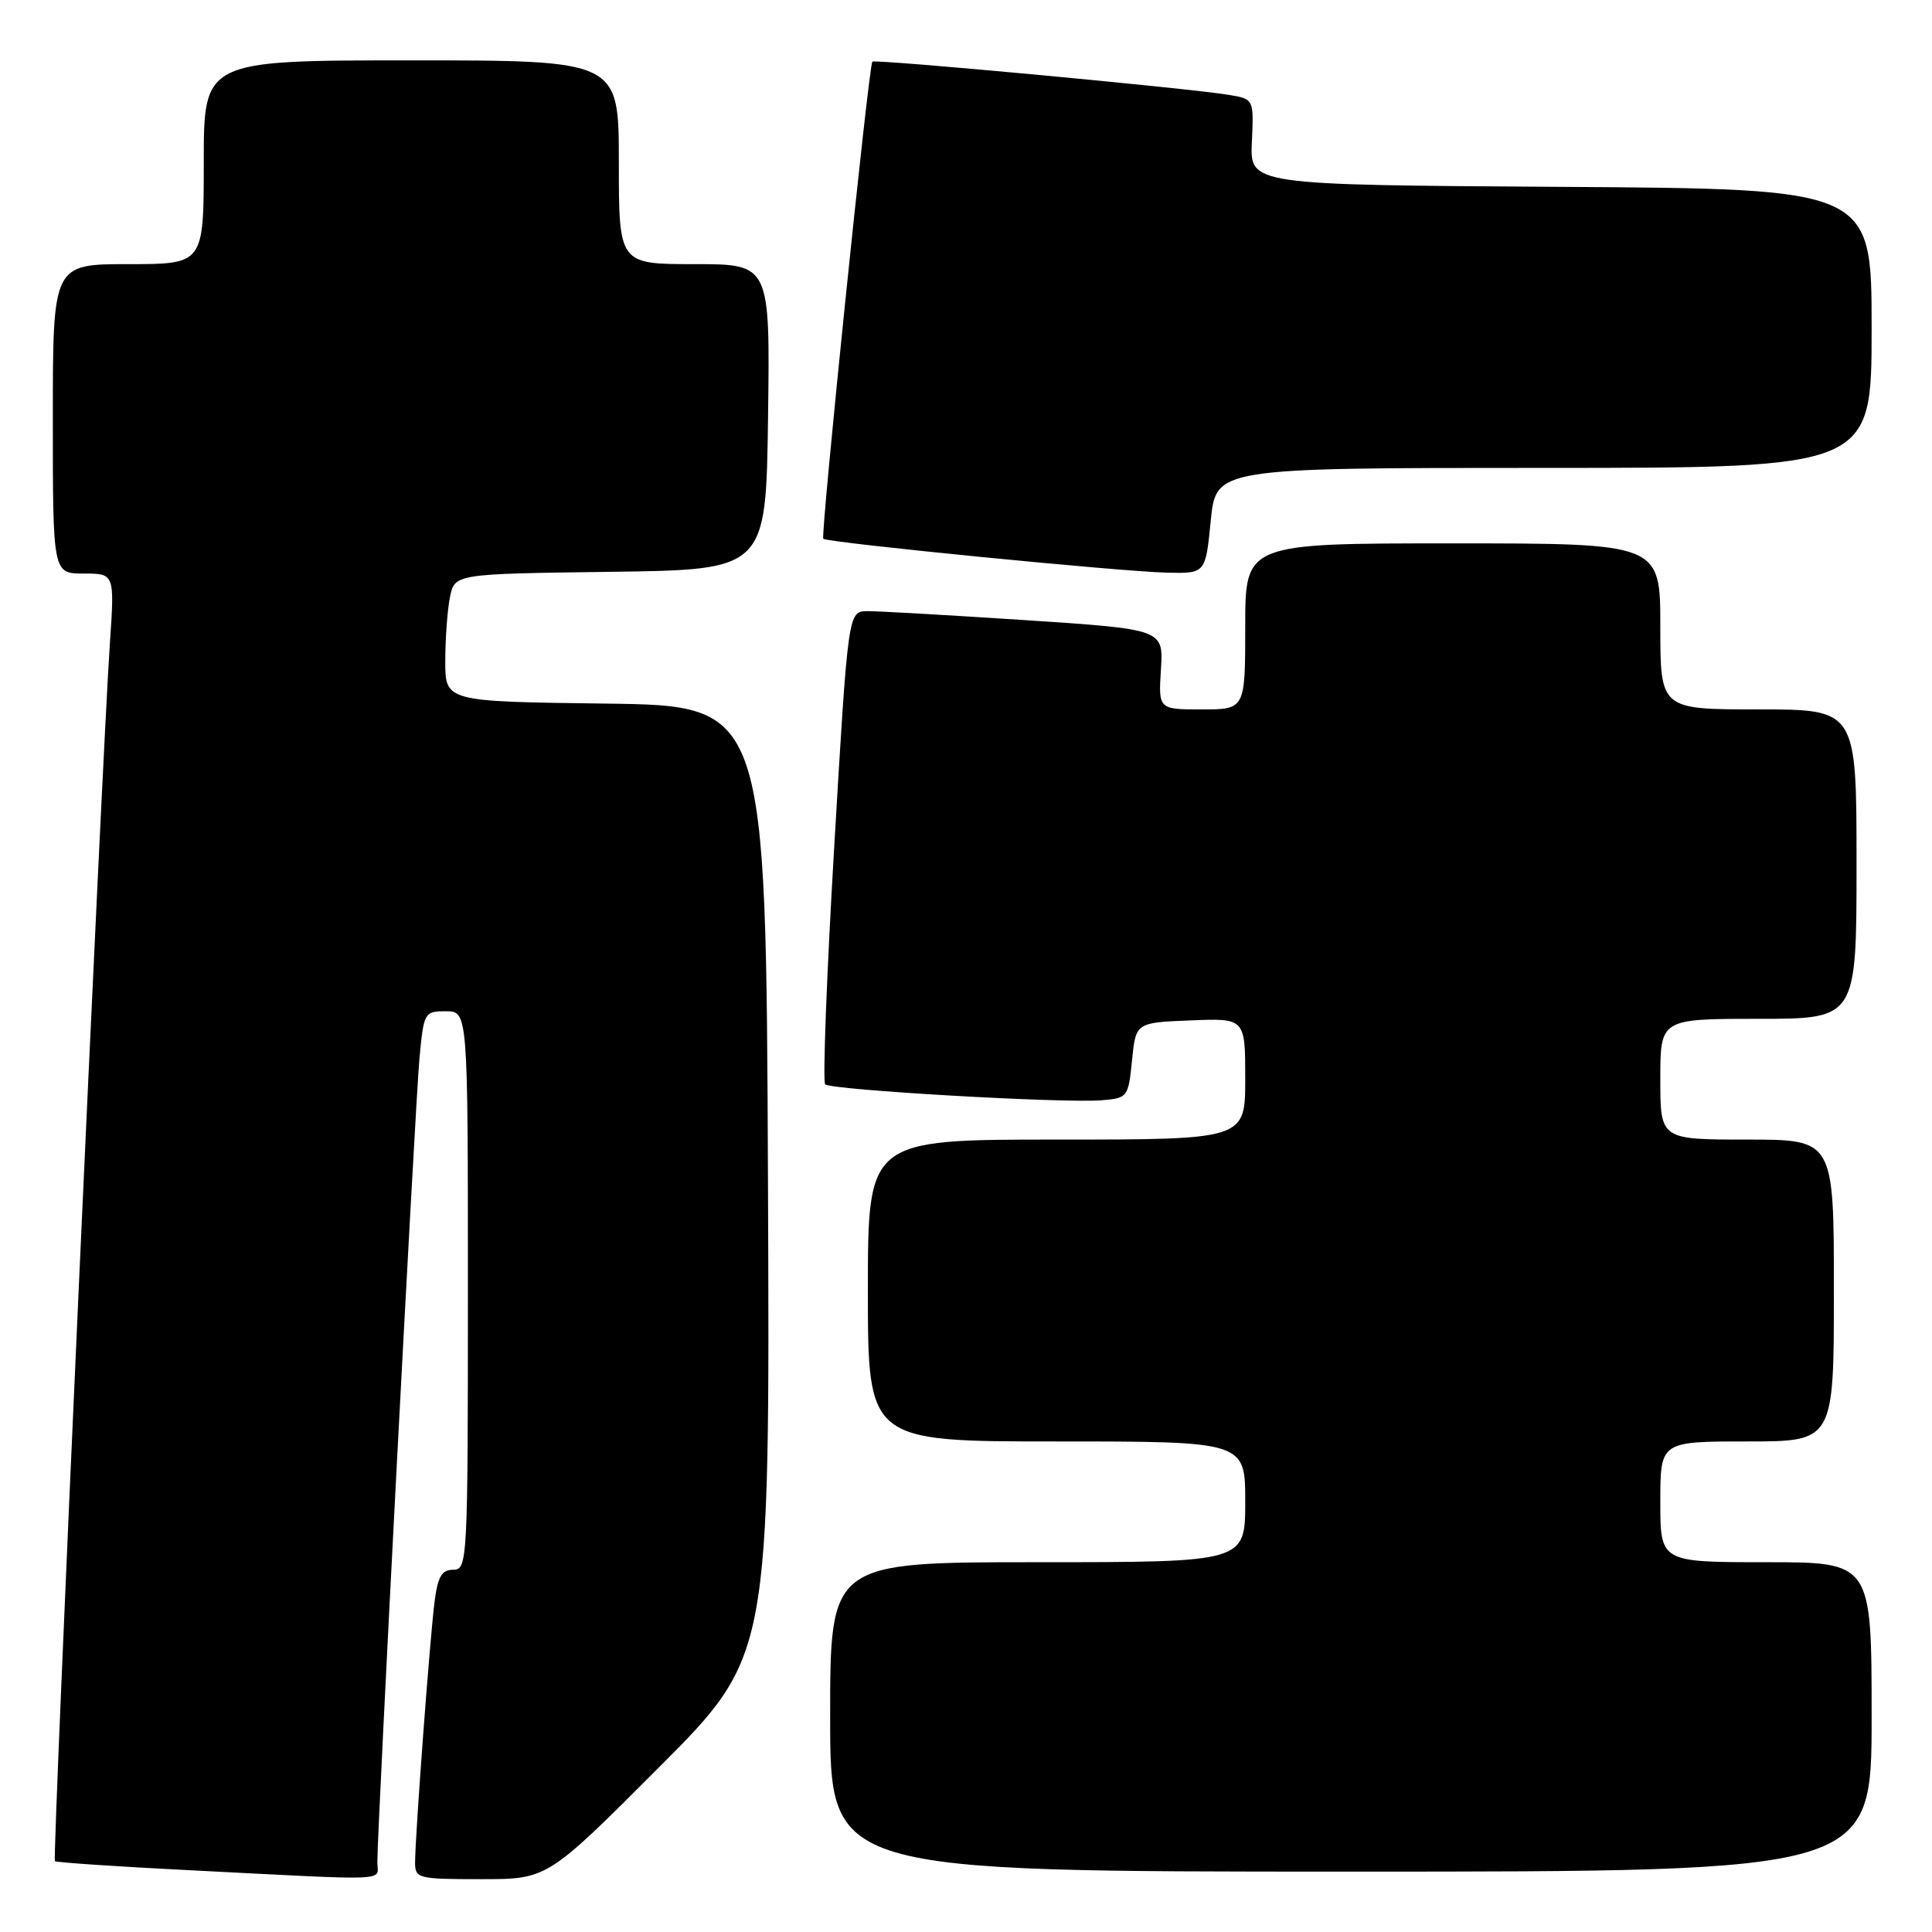 <?xml version="1.0" encoding="UTF-8" standalone="no"?>
<!DOCTYPE svg PUBLIC "-//W3C//DTD SVG 1.1//EN" "http://www.w3.org/Graphics/SVG/1.1/DTD/svg11.dtd" >
<svg xmlns="http://www.w3.org/2000/svg" xmlns:xlink="http://www.w3.org/1999/xlink" version="1.1" viewBox="0 0 256 256">
 <g >
 <path fill="currentColor"
d=" M 50.00 246.75 C 50.00 242.16 55.02 146.27 55.58 140.25 C 56.15 134.14 56.23 134.00 59.08 134.00 C 62.00 134.00 62.00 134.00 62.00 171.00 C 62.00 206.94 61.94 208.00 60.06 208.00 C 58.53 208.00 58.01 208.90 57.58 212.25 C 56.97 216.98 55.00 243.38 55.00 246.81 C 55.00 248.90 55.41 249.00 63.76 249.00 C 72.53 249.00 72.53 249.00 87.27 234.23 C 102.02 219.46 102.02 219.46 101.76 156.48 C 101.50 93.50 101.50 93.50 80.25 93.23 C 59.00 92.96 59.00 92.96 59.00 87.61 C 59.00 84.66 59.28 80.85 59.62 79.14 C 60.24 76.04 60.24 76.04 80.87 75.77 C 101.50 75.50 101.50 75.50 101.77 55.25 C 102.04 35.00 102.04 35.00 92.02 35.00 C 82.00 35.00 82.00 35.00 82.00 21.50 C 82.00 8.00 82.00 8.00 54.50 8.00 C 27.00 8.00 27.00 8.00 27.00 21.50 C 27.00 35.00 27.00 35.00 17.00 35.00 C 7.00 35.00 7.00 35.00 7.00 55.50 C 7.00 76.00 7.00 76.00 11.09 76.00 C 15.19 76.00 15.19 76.00 14.56 85.25 C 13.49 101.11 6.93 246.27 7.27 246.61 C 7.45 246.78 15.45 247.33 25.05 247.81 C 52.52 249.21 50.00 249.32 50.00 246.75 Z  M 248.00 227.50 C 248.00 207.00 248.00 207.00 234.00 207.00 C 220.00 207.00 220.00 207.00 220.00 199.00 C 220.00 191.00 220.00 191.00 231.50 191.00 C 243.00 191.00 243.00 191.00 243.00 171.00 C 243.00 151.00 243.00 151.00 231.50 151.00 C 220.00 151.00 220.00 151.00 220.00 143.00 C 220.00 135.00 220.00 135.00 233.00 135.00 C 246.00 135.00 246.00 135.00 246.00 114.50 C 246.00 94.00 246.00 94.00 233.00 94.00 C 220.00 94.00 220.00 94.00 220.00 83.00 C 220.00 72.00 220.00 72.00 192.50 72.00 C 165.00 72.00 165.00 72.00 165.00 83.00 C 165.00 94.00 165.00 94.00 159.25 94.00 C 153.50 94.00 153.50 94.00 153.83 88.69 C 154.16 83.38 154.16 83.38 135.83 82.17 C 125.75 81.51 116.35 80.97 114.94 80.98 C 112.38 81.00 112.38 81.00 110.55 112.02 C 109.54 129.08 109.00 143.33 109.34 143.68 C 110.10 144.43 140.97 146.21 146.00 145.79 C 149.42 145.51 149.51 145.38 150.00 140.50 C 150.50 135.50 150.50 135.50 157.75 135.21 C 165.00 134.91 165.00 134.91 165.00 142.96 C 165.00 151.00 165.00 151.00 140.00 151.00 C 115.00 151.00 115.00 151.00 115.00 171.00 C 115.00 191.00 115.00 191.00 140.00 191.00 C 165.00 191.00 165.00 191.00 165.00 199.00 C 165.00 207.00 165.00 207.00 137.50 207.00 C 110.00 207.00 110.00 207.00 110.00 227.50 C 110.00 248.00 110.00 248.00 179.00 248.00 C 248.00 248.00 248.00 248.00 248.00 227.50 Z  M 160.43 69.00 C 161.12 62.00 161.12 62.00 204.56 62.00 C 248.00 62.00 248.00 62.00 248.00 43.51 C 248.00 25.02 248.00 25.02 206.81 24.76 C 165.61 24.50 165.61 24.50 165.88 18.81 C 166.14 13.12 166.14 13.12 162.82 12.57 C 157.48 11.68 115.86 7.80 115.59 8.17 C 115.09 8.84 108.70 71.03 109.09 71.39 C 109.67 71.91 148.46 75.74 154.62 75.88 C 159.74 76.00 159.74 76.00 160.43 69.00 Z "/>
</g>
</svg>